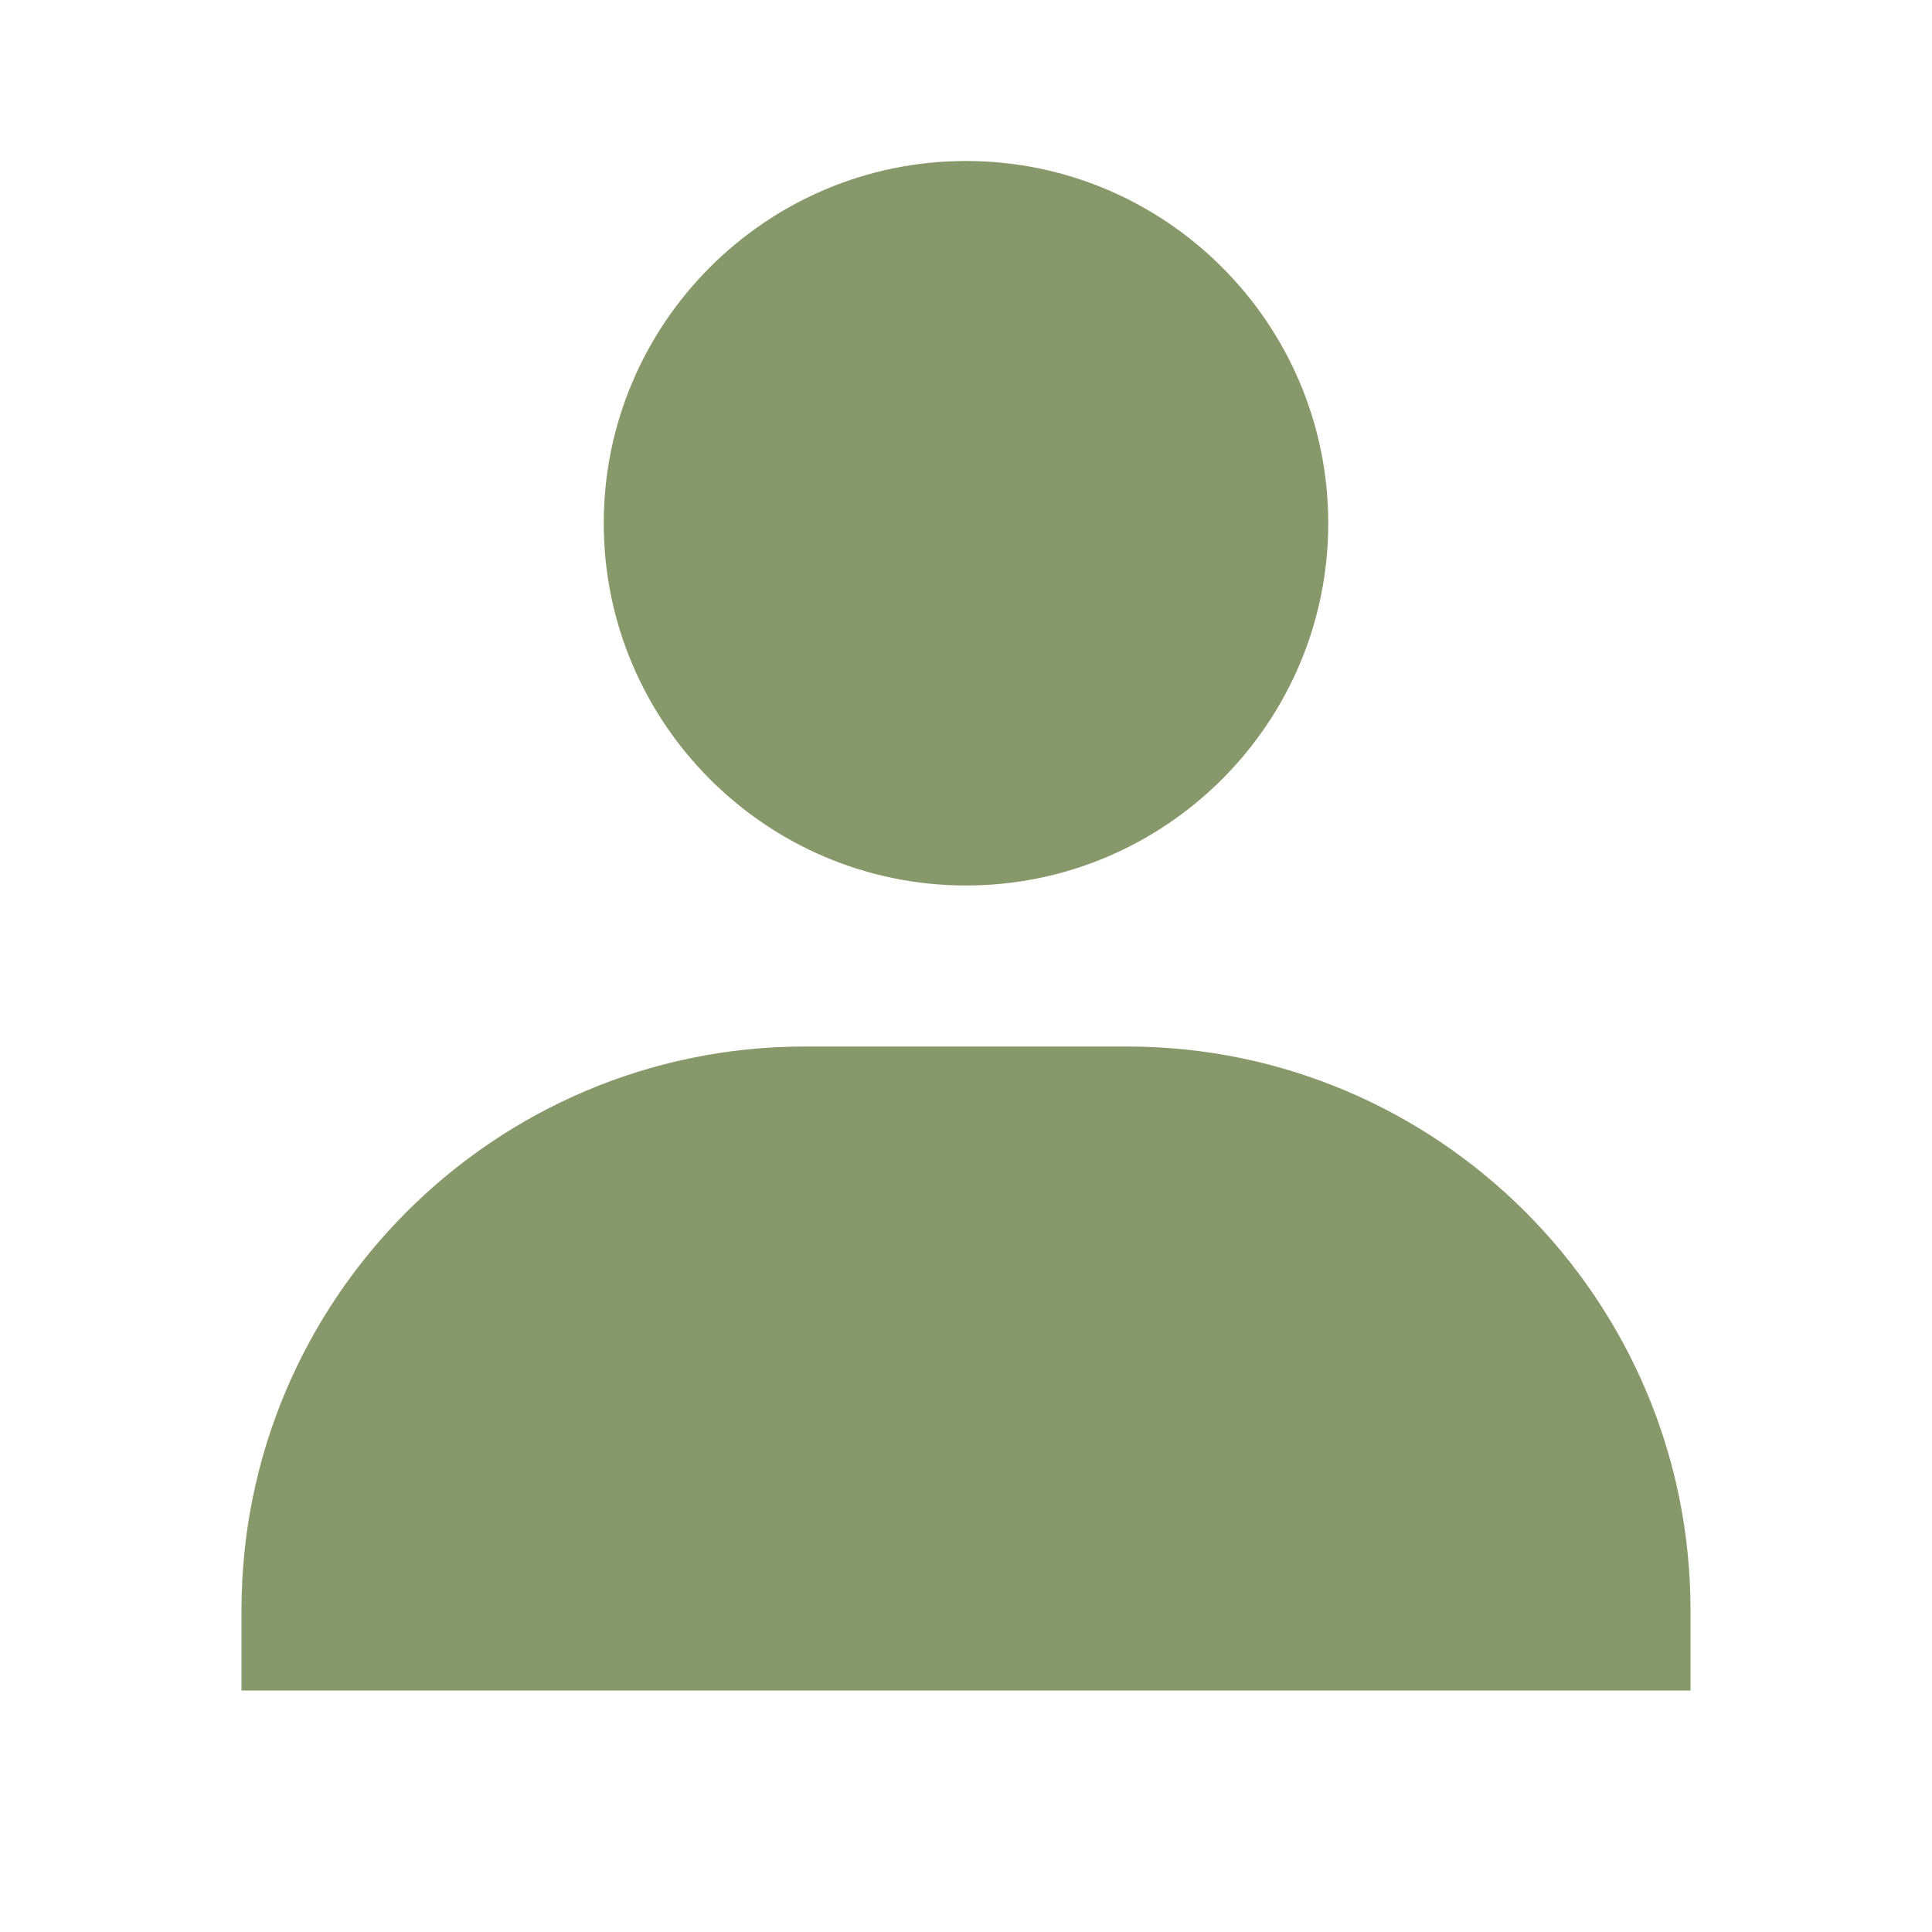 <svg width="112" height="112" viewBox="0 0 112 112" fill="none" xmlns="http://www.w3.org/2000/svg">
<path d="M35 30.333C35 41.911 44.422 51.333 56 51.333C67.578 51.333 77 41.911 77 30.333C77 18.755 67.578 9.333 56 9.333C44.422 9.333 35 18.755 35 30.333ZM93.333 98H98V93.333C98 75.325 83.342 60.667 65.333 60.667H46.667C28.653 60.667 14 75.325 14 93.333V98H93.333Z" fill="#87986A"/>
</svg>
